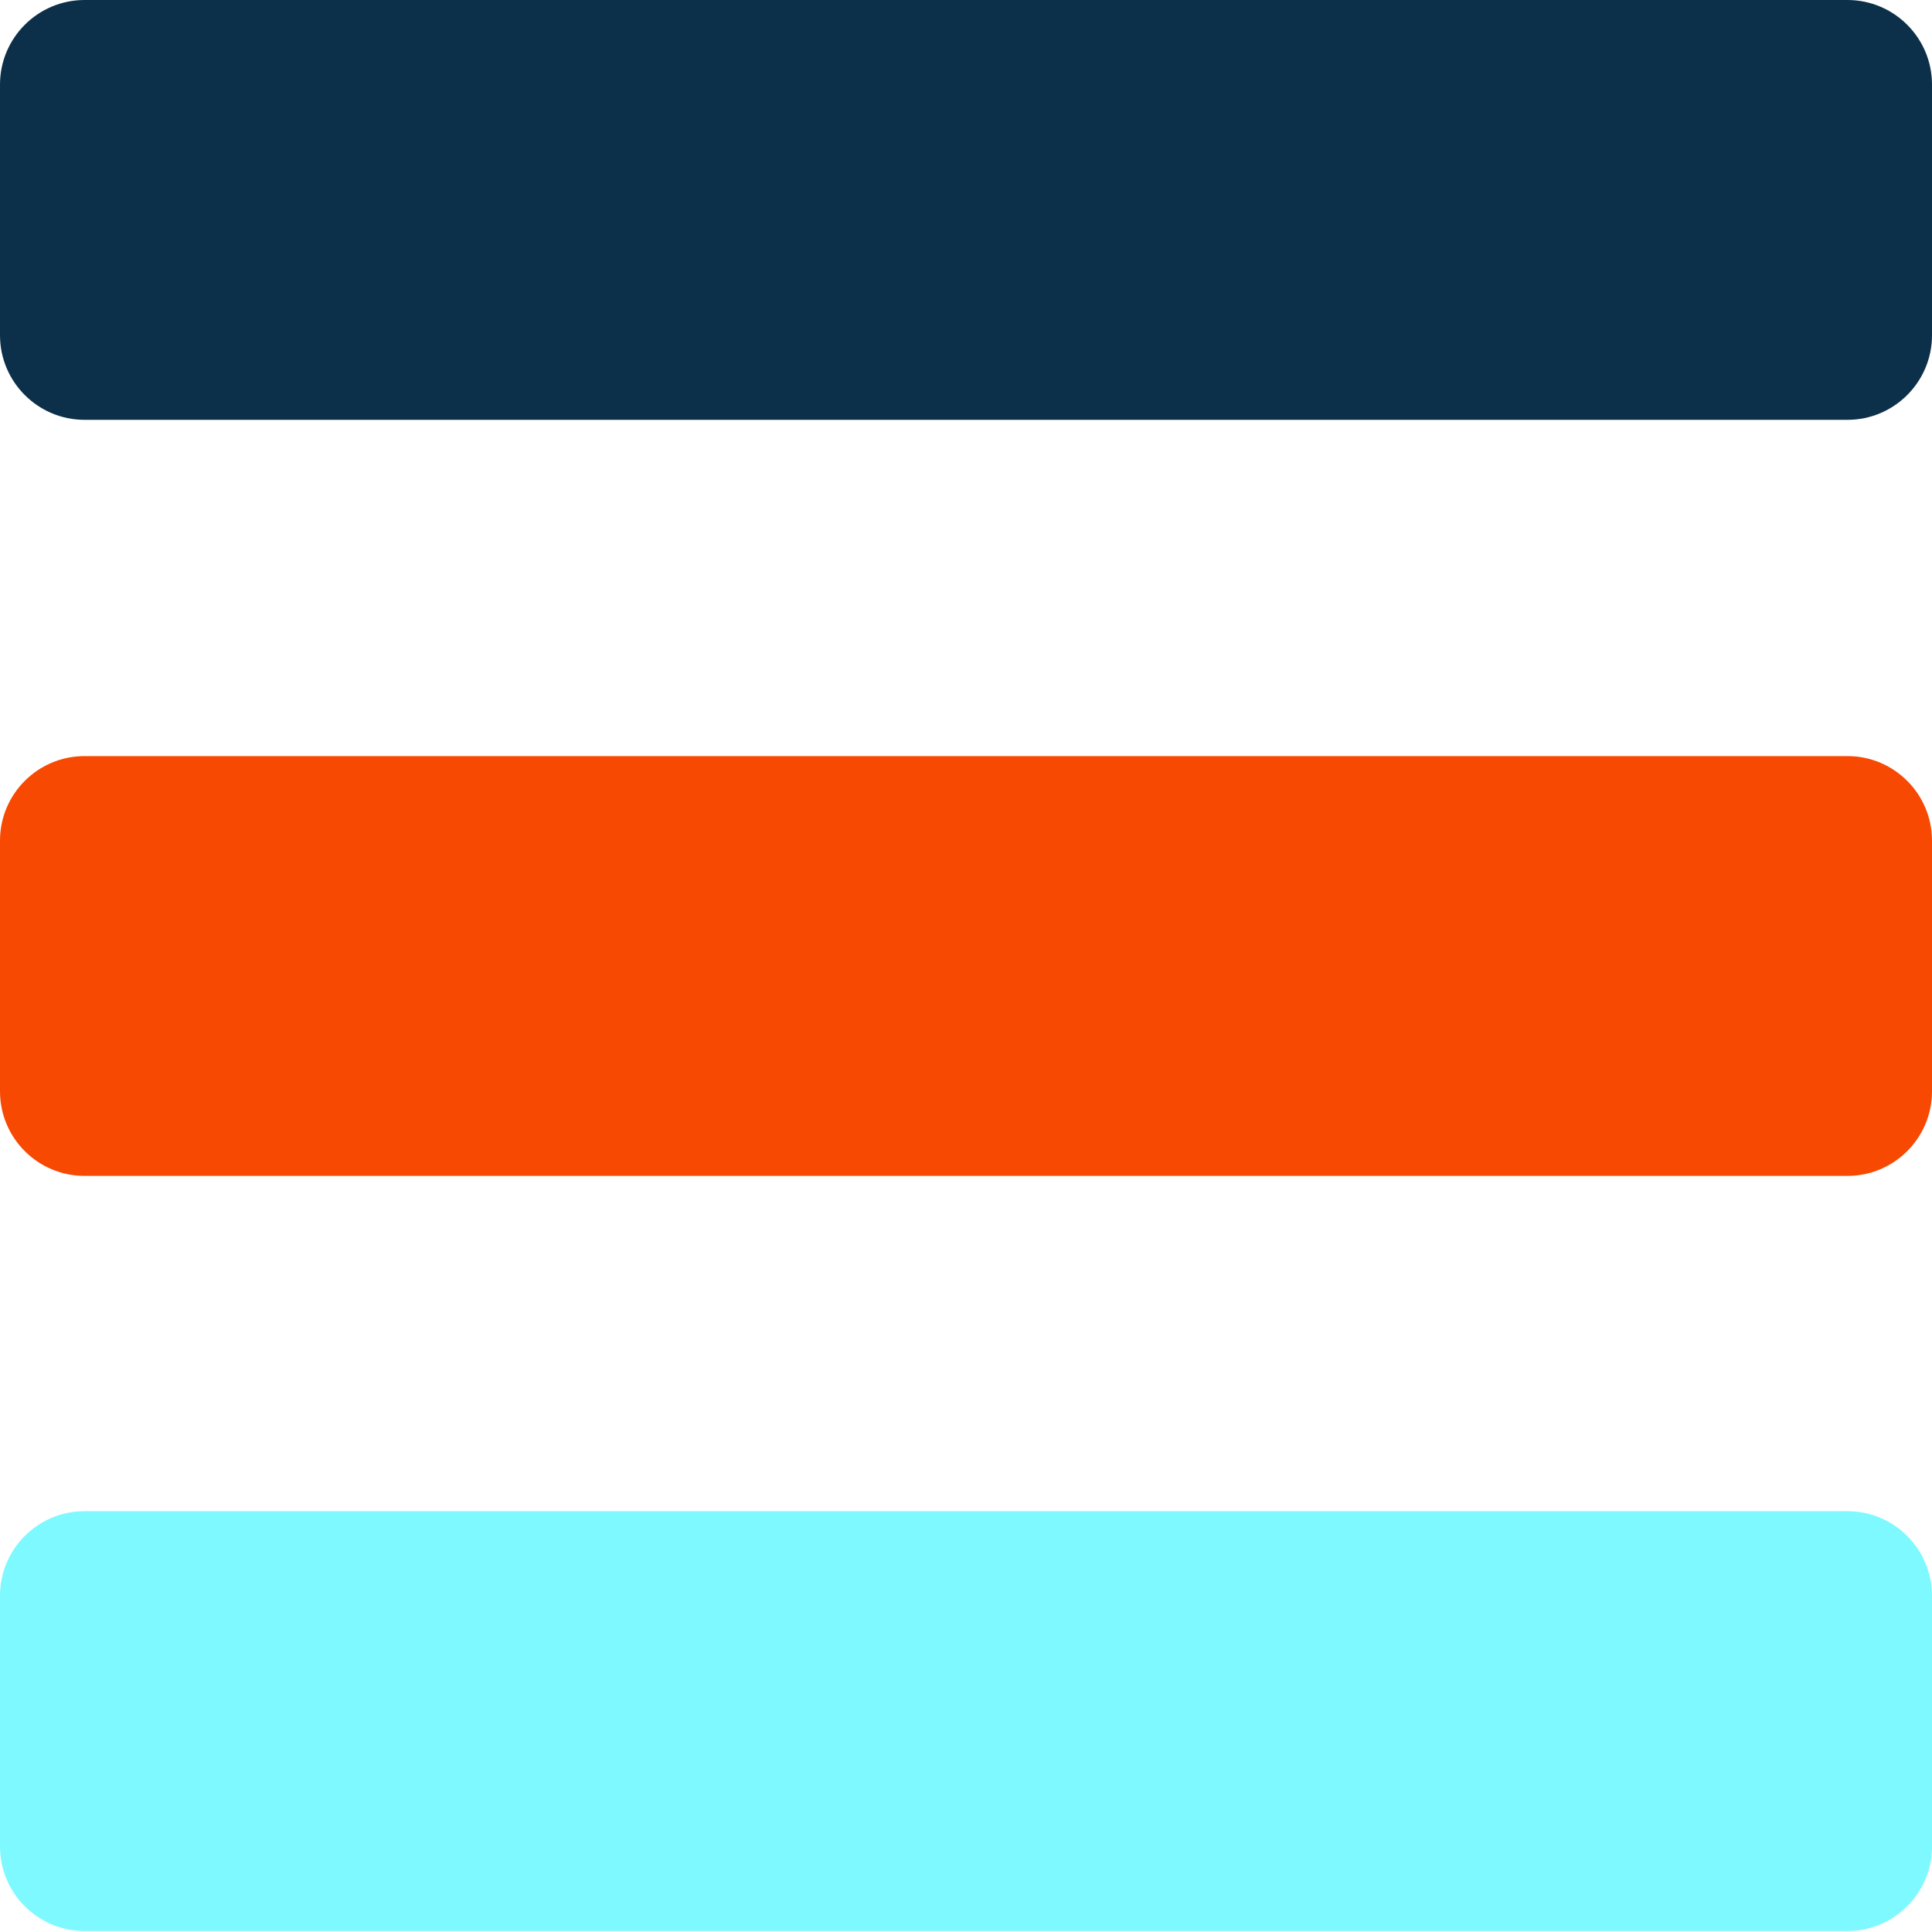 <?xml version="1.0" encoding="utf-8"?>
<!-- Generator: Adobe Illustrator 24.3.0, SVG Export Plug-In . SVG Version: 6.00 Build 0)  -->
<svg version="1.1" id="Layer_1" xmlns="http://www.w3.org/2000/svg" xmlns:xlink="http://www.w3.org/1999/xlink" x="0px" y="0px"
	 viewBox="0 0 198.8 198.8" style="enable-background:new 0 0 198.8 198.8;" xml:space="preserve">
<style type="text/css">
	.st0{fill:#0C304A;}
	.st1{fill:#F74902;}
	.st2{fill:#7DF9FF;}
</style>
<path class="st0" d="M8.7,0h181.4c4.8,0,8.7,3.9,8.7,8.7v25.8c0,4.8-3.9,8.7-8.7,8.7H8.7c-4.8,0-8.7-3.9-8.7-8.7V8.7
	C0,3.9,3.9,0,8.7,0z"/>
<path class="st1" d="M8.7,77.8h181.4c4.8,0,8.7,3.9,8.7,8.7v25.8c0,4.8-3.9,8.7-8.7,8.7H8.7c-4.8,0-8.7-3.9-8.7-8.7V86.5
	C0,81.7,3.9,77.8,8.7,77.8z"/>
<path class="st2" d="M8.7,155.5h181.4c4.8,0,8.7,3.9,8.7,8.7v25.8c0,4.8-3.9,8.7-8.7,8.7H8.7c-4.8,0-8.7-3.9-8.7-8.7v-25.8
	C0,159.4,3.9,155.5,8.7,155.5z"/>
</svg>
